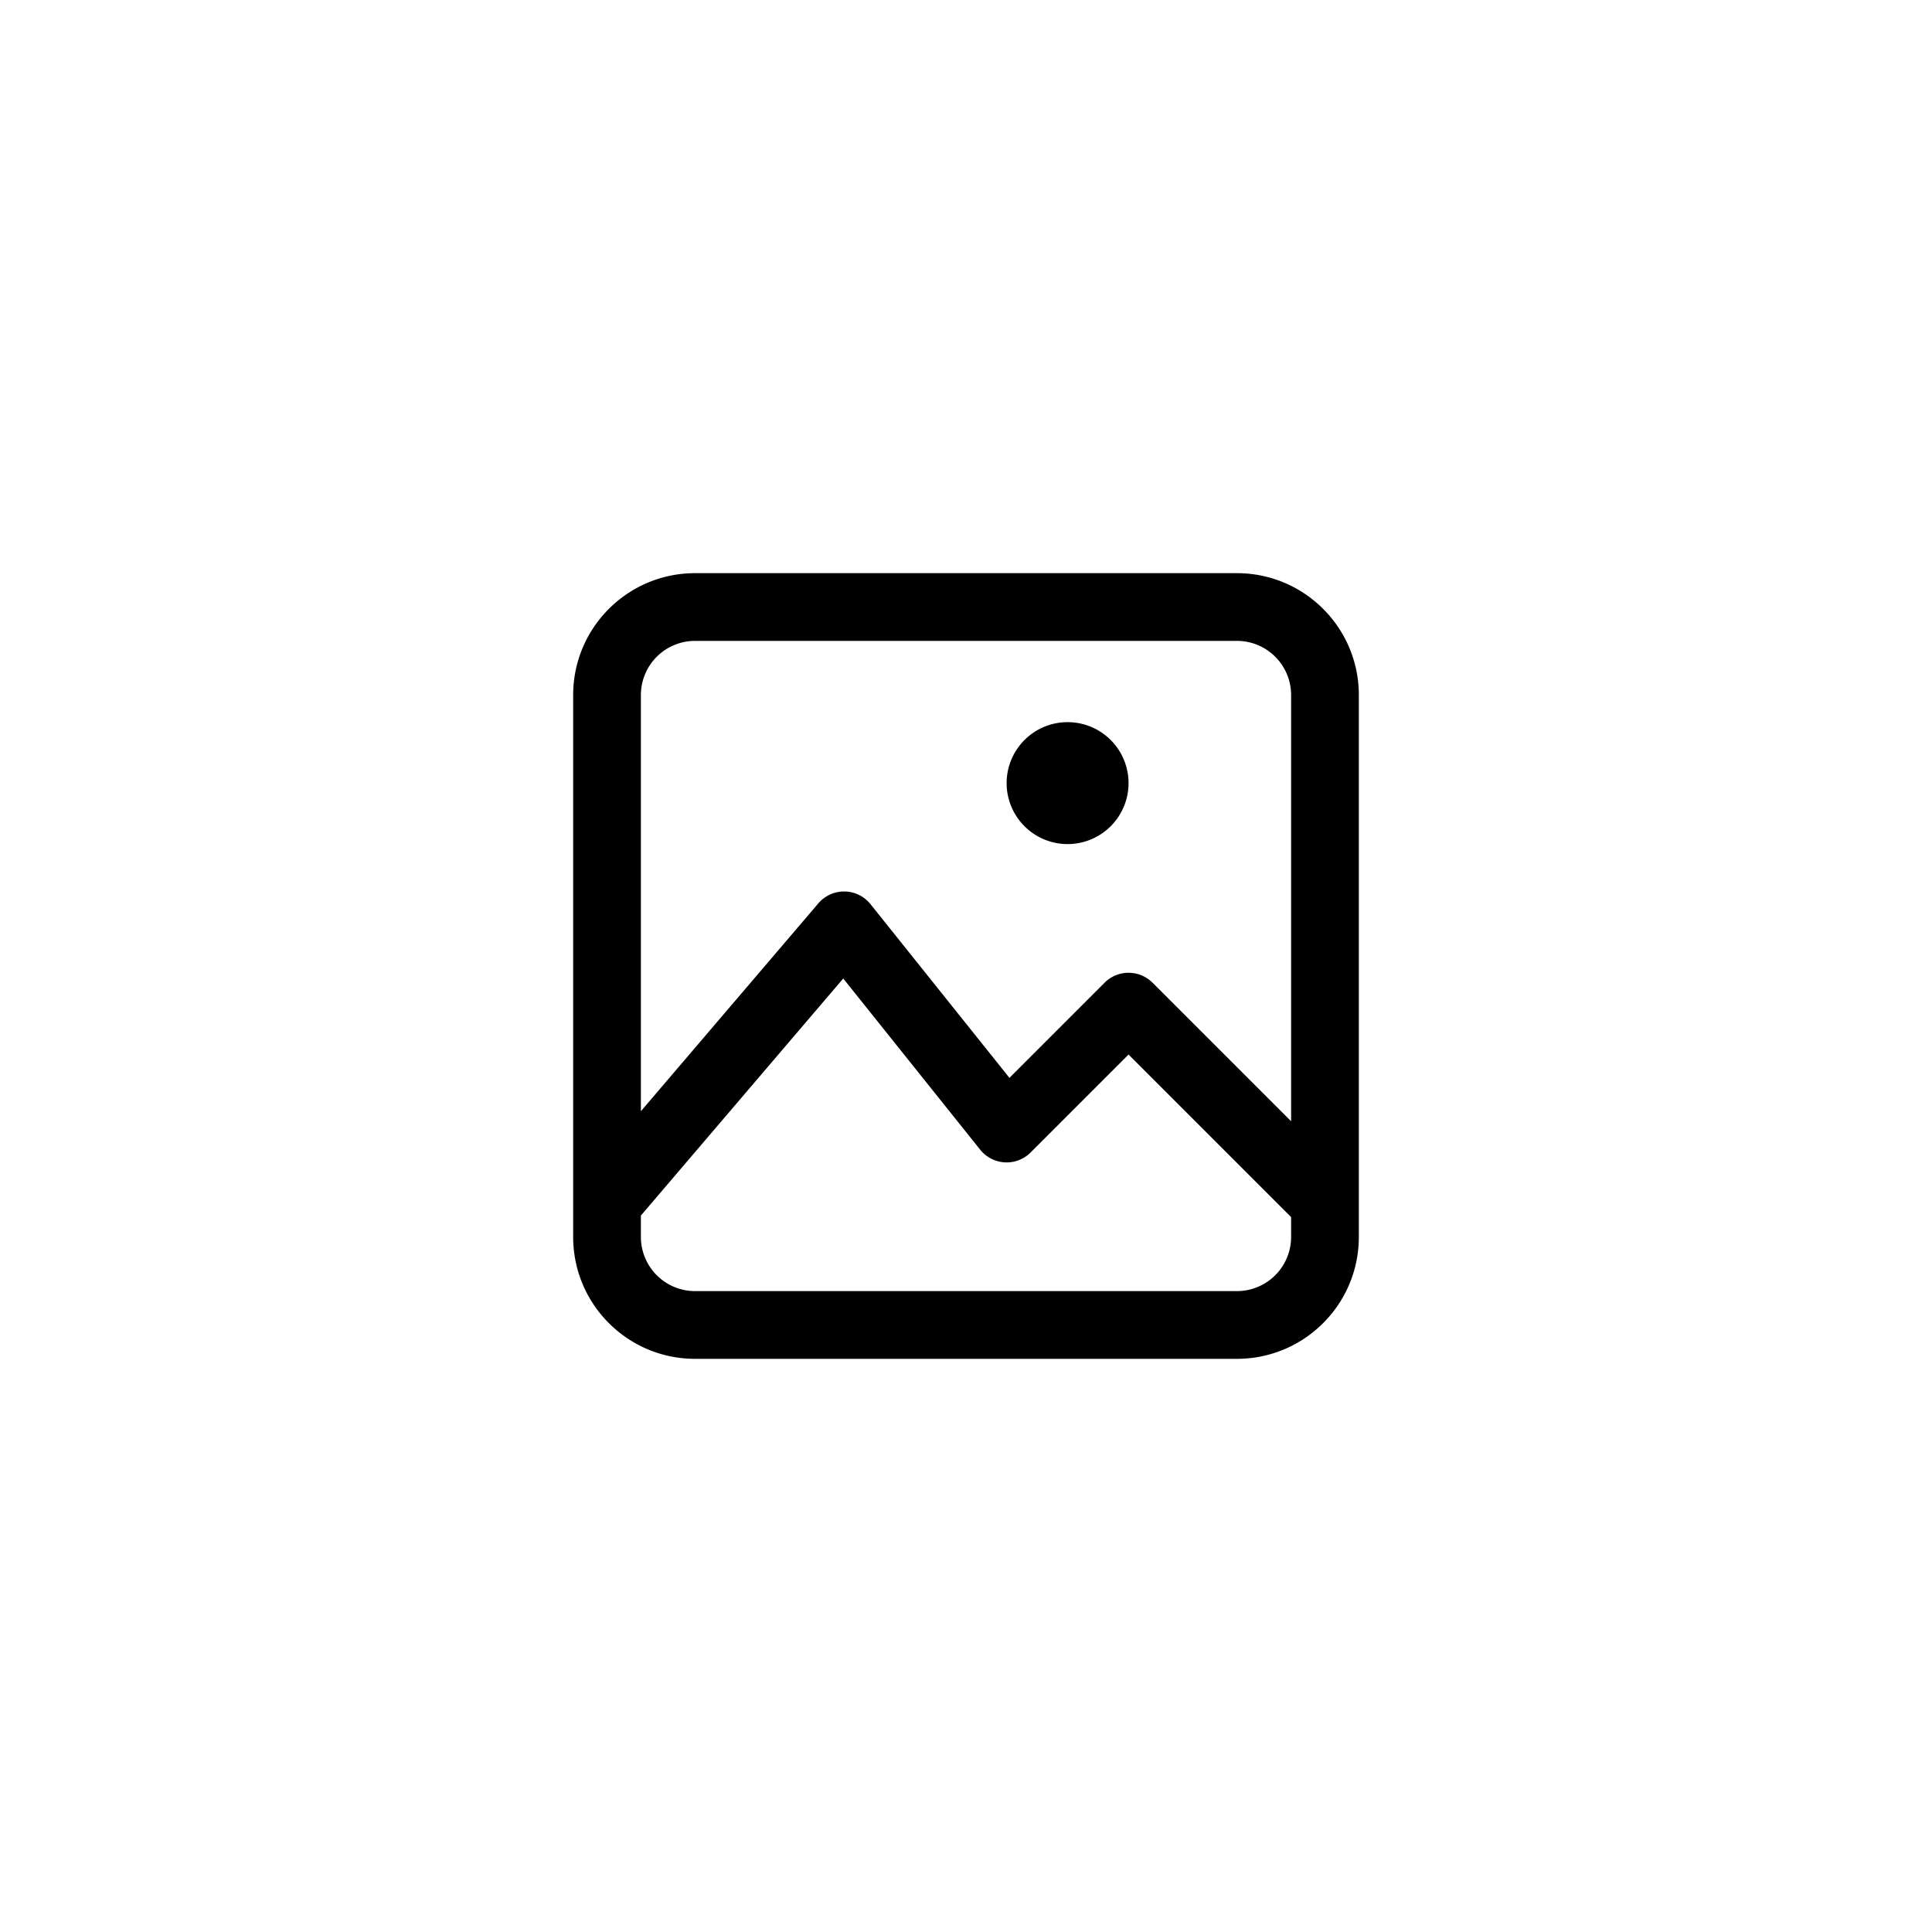 <svg xmlns="http://www.w3.org/2000/svg" viewBox="0 0 300 300">
  <path
    d="M175.241 121.603a9.465 9.465 0 0 1-9.465 9.465 9.466 9.466 0 1 1 9.465-9.465Z"
  />
  <path
    fill-rule="evenodd"
    d="M211 192.068c0 10.456-8.476 18.931-18.931 18.931h-84.138c-10.456 0-18.931-8.475-18.931-18.931V107.93C89 97.475 97.475 89 107.93 89h84.138C202.524 89 211 97.474 211 107.93v84.138ZM107.931 99.516h84.138a8.413 8.413 0 0 1 8.414 8.414v66.184l-21.523-21.523a5.26 5.26 0 0 0-7.437 0l-14.777 14.777-21.571-26.964a5.255 5.255 0 0 0-8.106-.129L99.517 172.55v-64.62a8.414 8.414 0 0 1 8.414-8.414Zm-8.414 89.233 31.42-36.807 21.267 26.584a5.258 5.258 0 0 0 7.825.433l15.212-15.213 25.242 25.242v3.08a8.414 8.414 0 0 1-8.414 8.414h-84.138a8.414 8.414 0 0 1-8.414-8.414v-3.319Z"
    clip-rule="evenodd"
  />
</svg>
